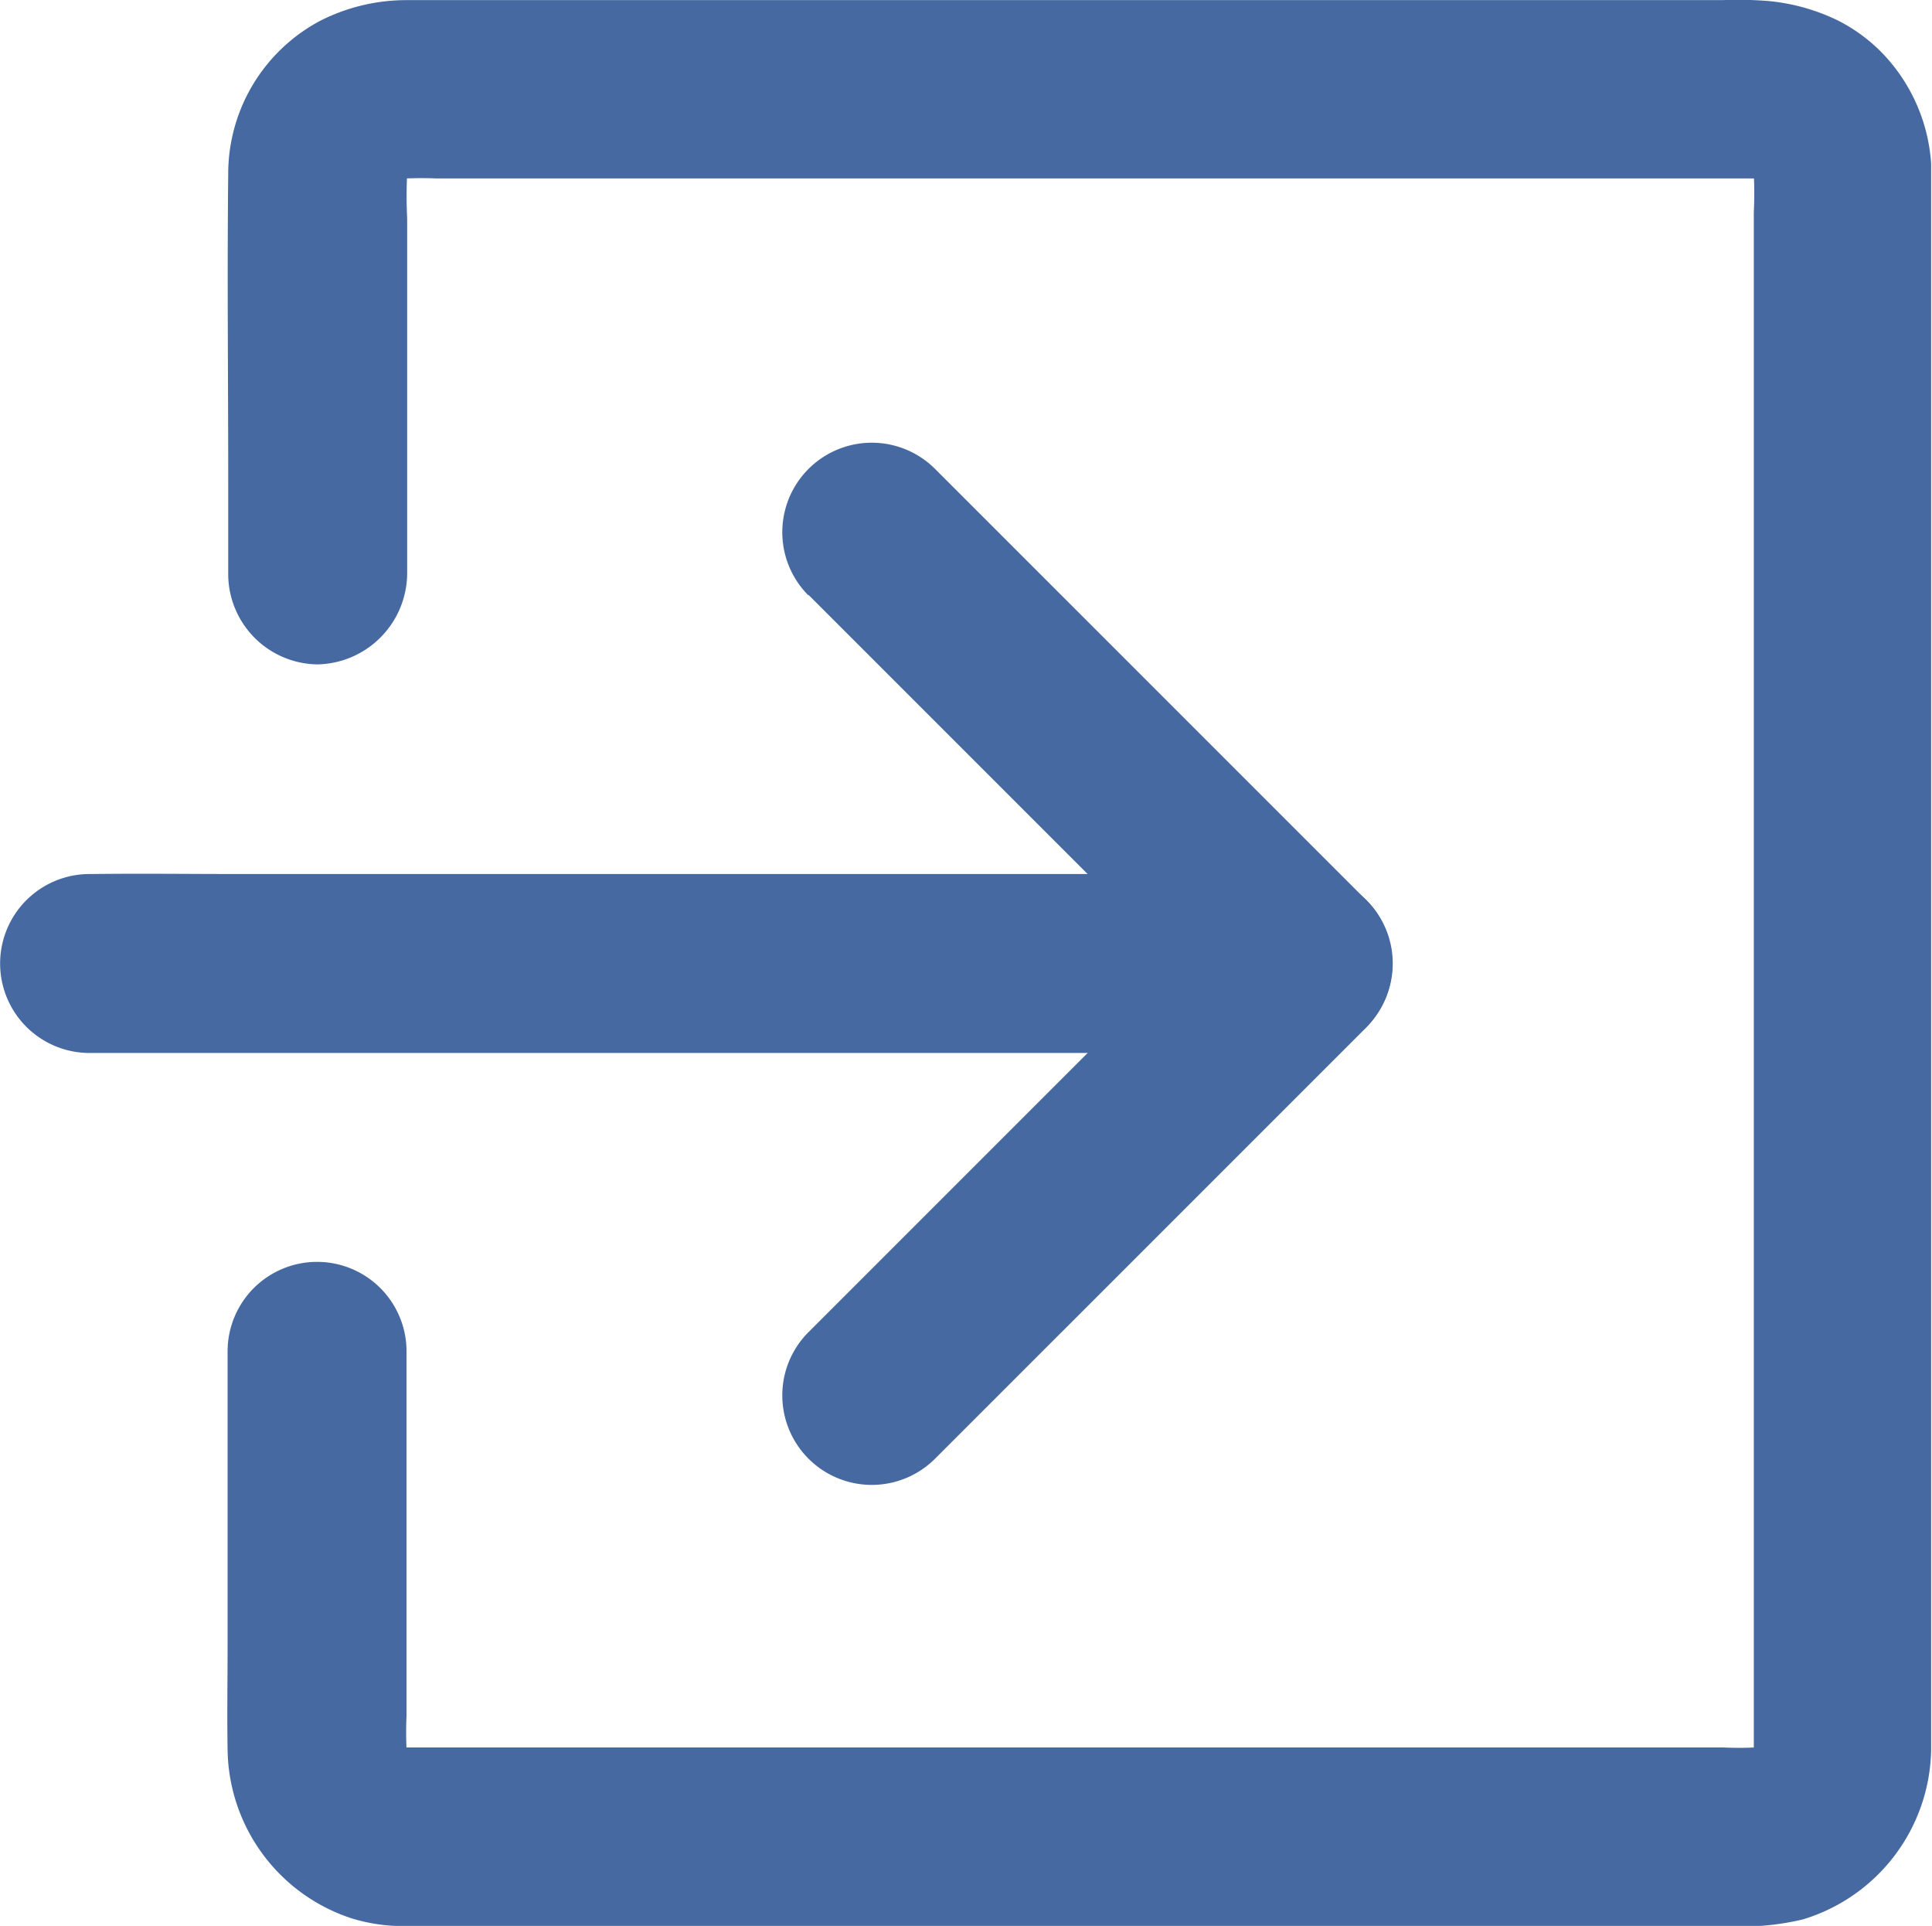 <svg xmlns="http://www.w3.org/2000/svg" width="15.678" height="15.627" viewBox="0 0 15.678 15.627">
  <g id="icon-enterData" transform="translate(-79.964 -81)">
    <path id="Path_376" data-name="Path 376" d="M883.6,171.231a.108.108,0,0,0,0-.031C883.605,171.211,883.611,171.251,883.6,171.231Z" transform="translate(-789.052 -88.563)" fill="#254f90"/>
    <path id="Path_377" data-name="Path 377" d="M883.8,608.5" transform="translate(-789.248 -517.927)" fill="#254f90"/>
    <g id="Group_254" data-name="Group 254" transform="translate(79.964 81)">
      <g id="Group_249" data-name="Group 249" transform="translate(1.848 0)">
        <g id="Group_248" data-name="Group 248">
          <path id="Path_378" data-name="Path 378" d="M183.234,85.664V82.769a3.666,3.666,0,0,1,.007-.468c-.009.064-.018.129-.025.192a.713.713,0,0,1,.045-.162c-.024.058-.049.116-.073.174a.734.734,0,0,1,.082-.142l-.114.147a.741.741,0,0,1,.131-.131l-.147.114a.852.852,0,0,1,.142-.083l-.174.073a.829.829,0,0,1,.185-.053c-.063.009-.129.018-.192.025a3.244,3.244,0,0,1,.376-.007h9.38c.437,0,.877,0,1.314,0a.781.781,0,0,1,.113.007c-.064-.009-.129-.018-.192-.025a.844.844,0,0,1,.187.053l-.174-.073a.83.83,0,0,1,.163.1l-.147-.114a.877.877,0,0,1,.116.116l-.114-.147a.854.854,0,0,1,.083.142c-.024-.058-.049-.116-.073-.174a.826.826,0,0,1,.047.162c-.009-.064-.018-.129-.025-.192a3.25,3.25,0,0,1,.007.421V95.184a.849.849,0,0,1-.007.116c.009-.064.018-.129.025-.192a.776.776,0,0,1-.047.165c.024-.058.049-.116.073-.174a.794.794,0,0,1-.1.165l.114-.147a.83.83,0,0,1-.12.12l.147-.114a.808.808,0,0,1-.165.1l.174-.073a.86.86,0,0,1-.165.047c.064-.009.129-.018.192-.025a2.884,2.884,0,0,1-.376.007h-9.38c-.437,0-.877,0-1.314,0a.78.78,0,0,1-.113-.007c.064.009.129.018.192.025a.732.732,0,0,1-.163-.047l.174.073a.886.886,0,0,1-.145-.083l.147.114a.794.794,0,0,1-.136-.134l.114.147a.89.89,0,0,1-.1-.165c.024.058.049.116.073.174a.743.743,0,0,1-.045-.165c.009.064.018.129.025.192a3.026,3.026,0,0,1-.007-.385V91.965a.726.726,0,1,0-1.452,0v2.37c0,.289-.005.577,0,.866a1.46,1.46,0,0,0,1.007,1.365,1.431,1.431,0,0,0,.455.062h10.7a2.107,2.107,0,0,0,.622-.054,1.464,1.464,0,0,0,1.04-1.372V82.459c0-.044,0-.087,0-.131a1.427,1.427,0,0,0-.408-.909,1.362,1.362,0,0,0-.341-.249,1.632,1.632,0,0,0-.575-.162,3.143,3.143,0,0,0-.37-.007H183.232a1.544,1.544,0,0,0-.706.169,1.405,1.405,0,0,0-.744,1.241c-.009.829,0,1.659,0,2.488v.766a.734.734,0,0,0,.726.726.743.743,0,0,0,.726-.728Z" transform="translate(-181.778 -81)" fill="#4569a0"/>
        </g>
      </g>
      <g id="Group_251" data-name="Group 251" transform="translate(6.352 3.591)">
        <g id="Group_250" data-name="Group 250">
          <path id="Path_379" data-name="Path 379" d="M430.193,280.12l1.183,1.183,1.887,1.887.432.432V282.6l-1.183,1.183-1.887,1.887-.432.432a.726.726,0,0,0,1.027,1.027l1.183-1.183,1.887-1.887.432-.432a.737.737,0,0,0,0-1.027l-1.183-1.183-1.887-1.887-.432-.432a.726.726,0,0,0-1.027,1.027Z" transform="translate(-429.984 -278.884)" fill="#4569a0"/>
        </g>
      </g>
      <g id="Group_253" data-name="Group 253" transform="translate(0 7.09)">
        <g id="Group_252" data-name="Group 252">
          <path id="Path_380" data-name="Path 380" d="M80.691,473.121h8.633c.4,0,.8.005,1.2,0h.016a.726.726,0,0,0,0-1.452H81.907c-.4,0-.8-.005-1.2,0h-.016a.726.726,0,1,0,0,1.452Z" transform="translate(-79.964 -471.667)" fill="#4569a0"/>
        </g>
      </g>
    </g>
  </g>
</svg>
